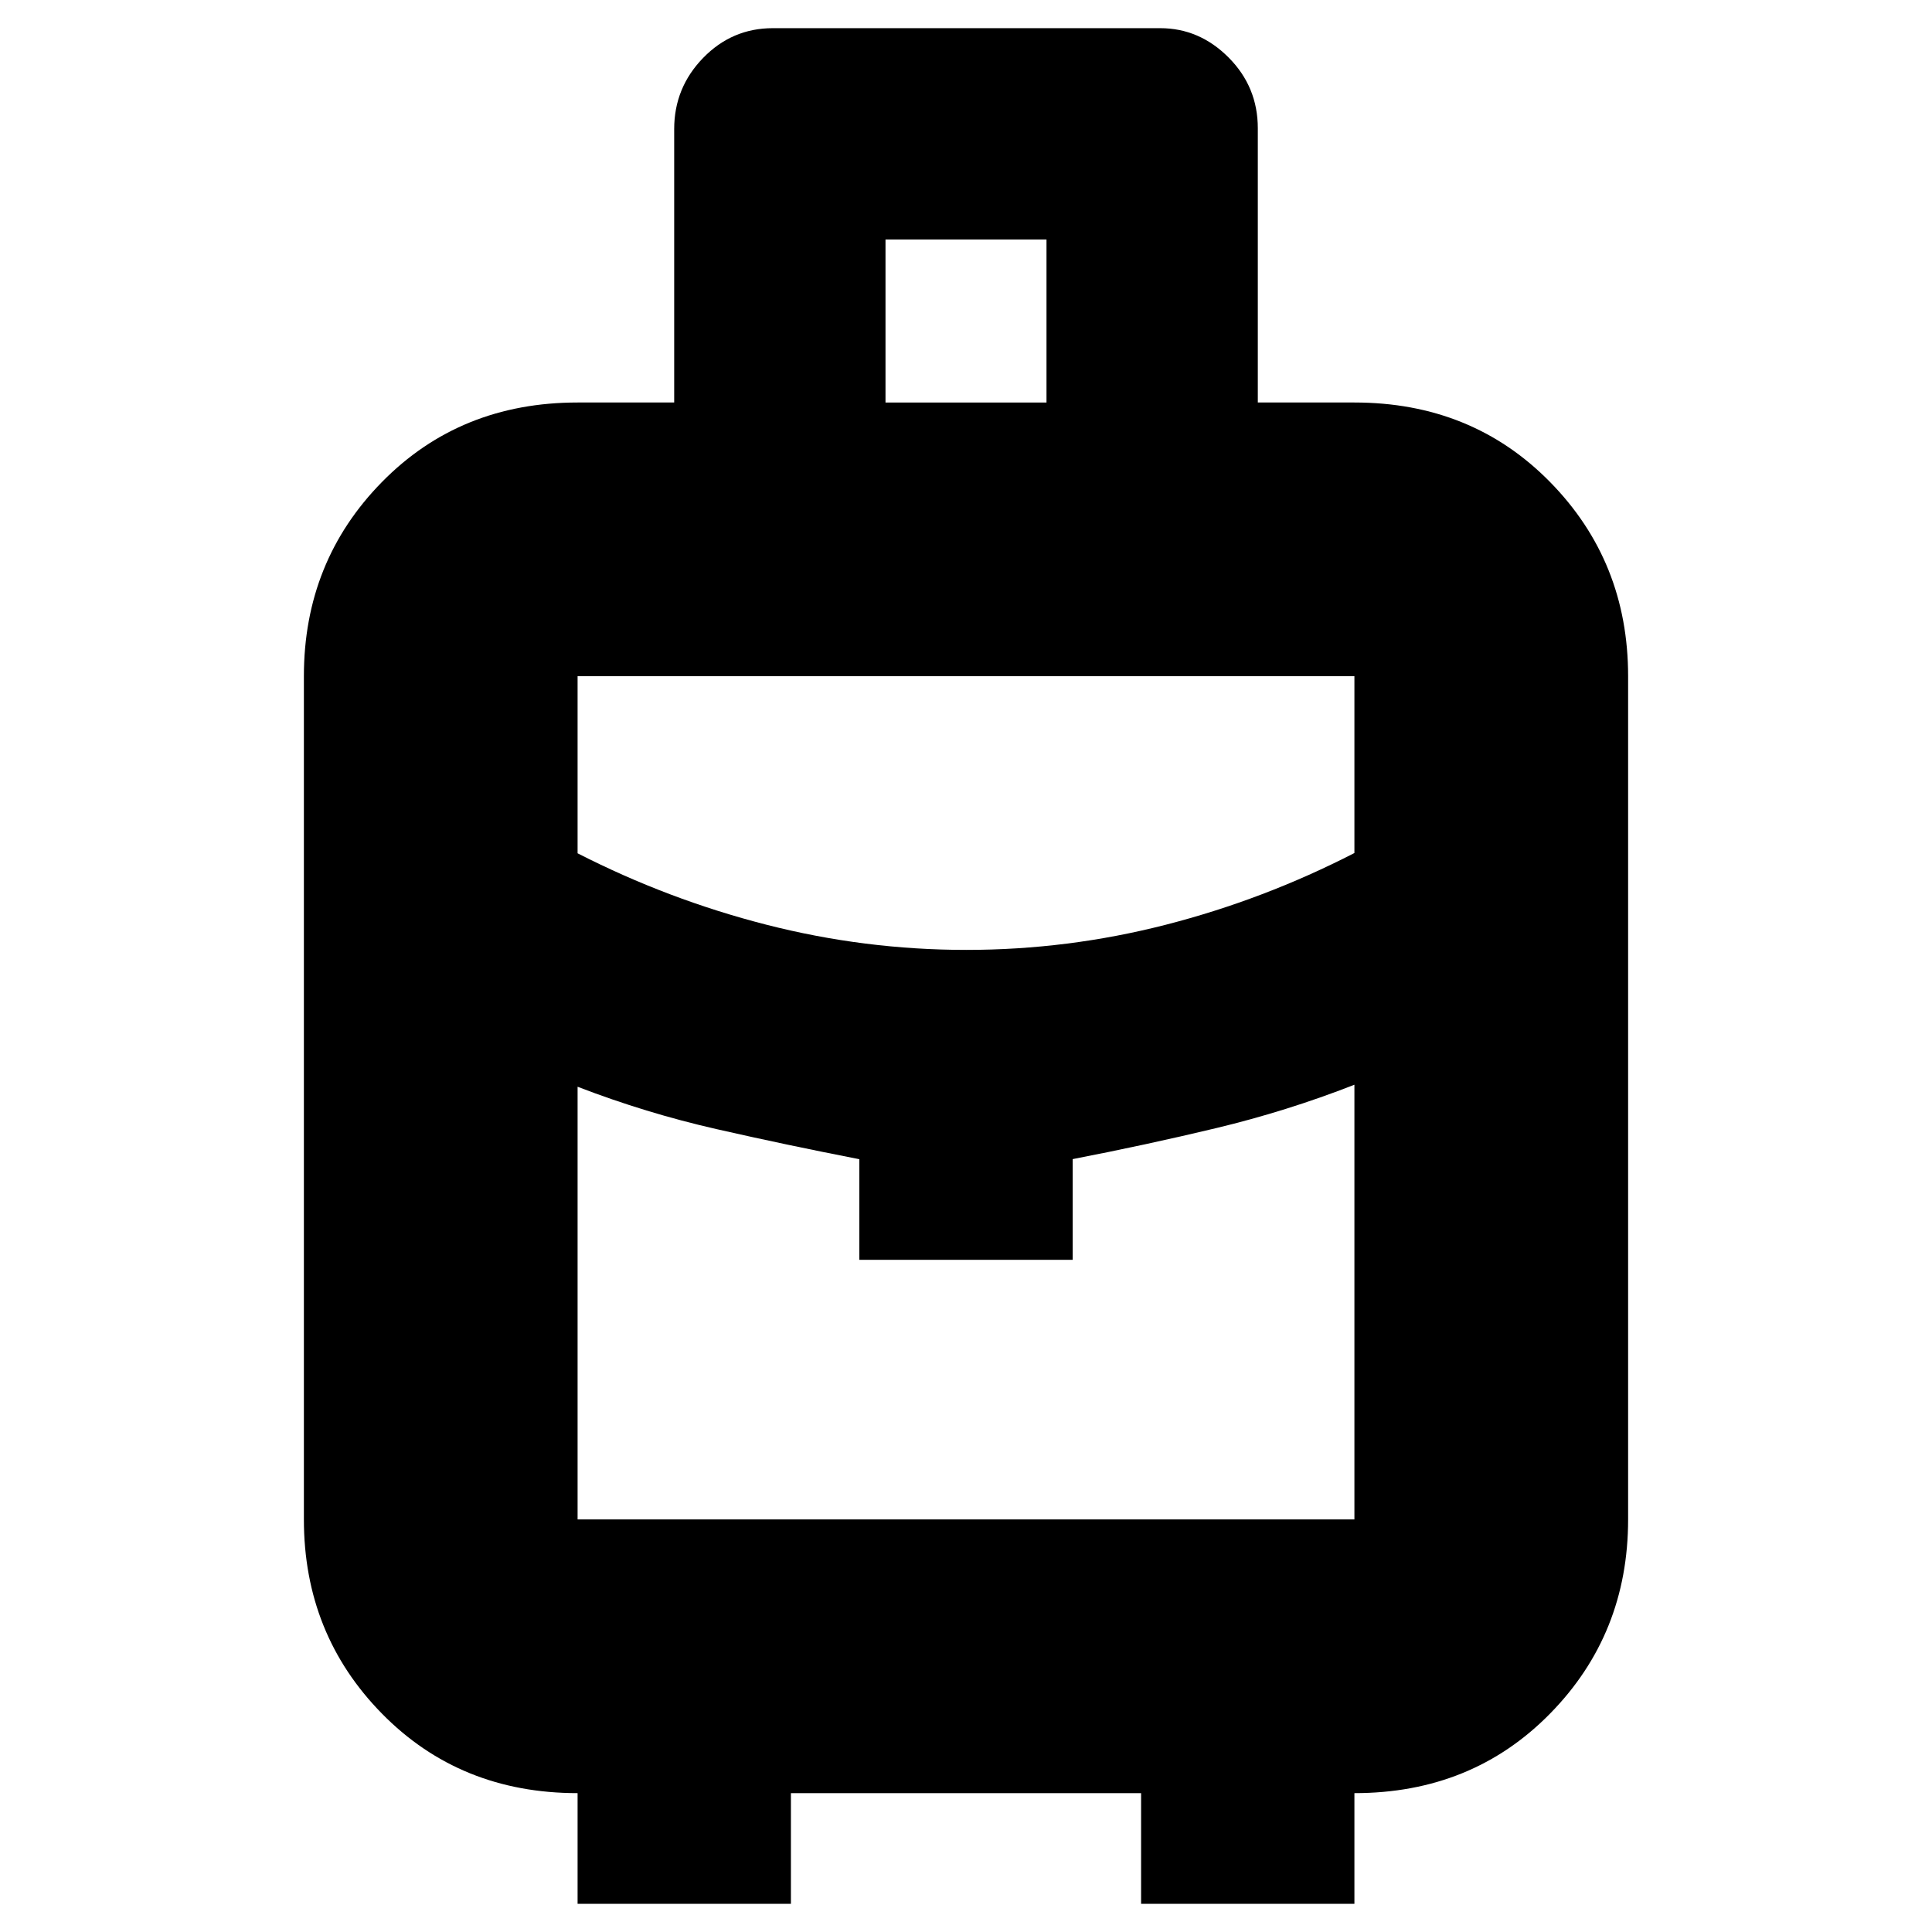 <svg xmlns="http://www.w3.org/2000/svg" height="24" viewBox="0 -960 960 960" width="24"><path d="M287-14v-55q-58.4 0-97.2-39.5Q151-148 151-205v-419q0-57 38.8-96.5T287-760h48v-135.86q0-20.54 14.36-35.34Q363.73-946 384-946h192.5q19.47 0 33.99 14.58Q625-916.84 625-896.25V-760h48q58.4 0 97.2 39.5Q809-681 809-624v419q0 57-38.8 96.5T673-69v55H567v-55H393v55H287Zm153-746h80v-81h-80v81Zm40.16 272q50.4 0 99.12-12.5Q628-513 673-536.14V-624H287v88q45 23 93.88 35.5 48.88 12.5 99.28 12.5ZM427-334v-50q-36-7-71-14.96-35-7.96-69-21.04v215h386v-216q-33.64 13.16-68.82 21.58Q569-391 533-384.04V-334H427Zm53 0Zm0-154Zm0 67Z"/></svg>